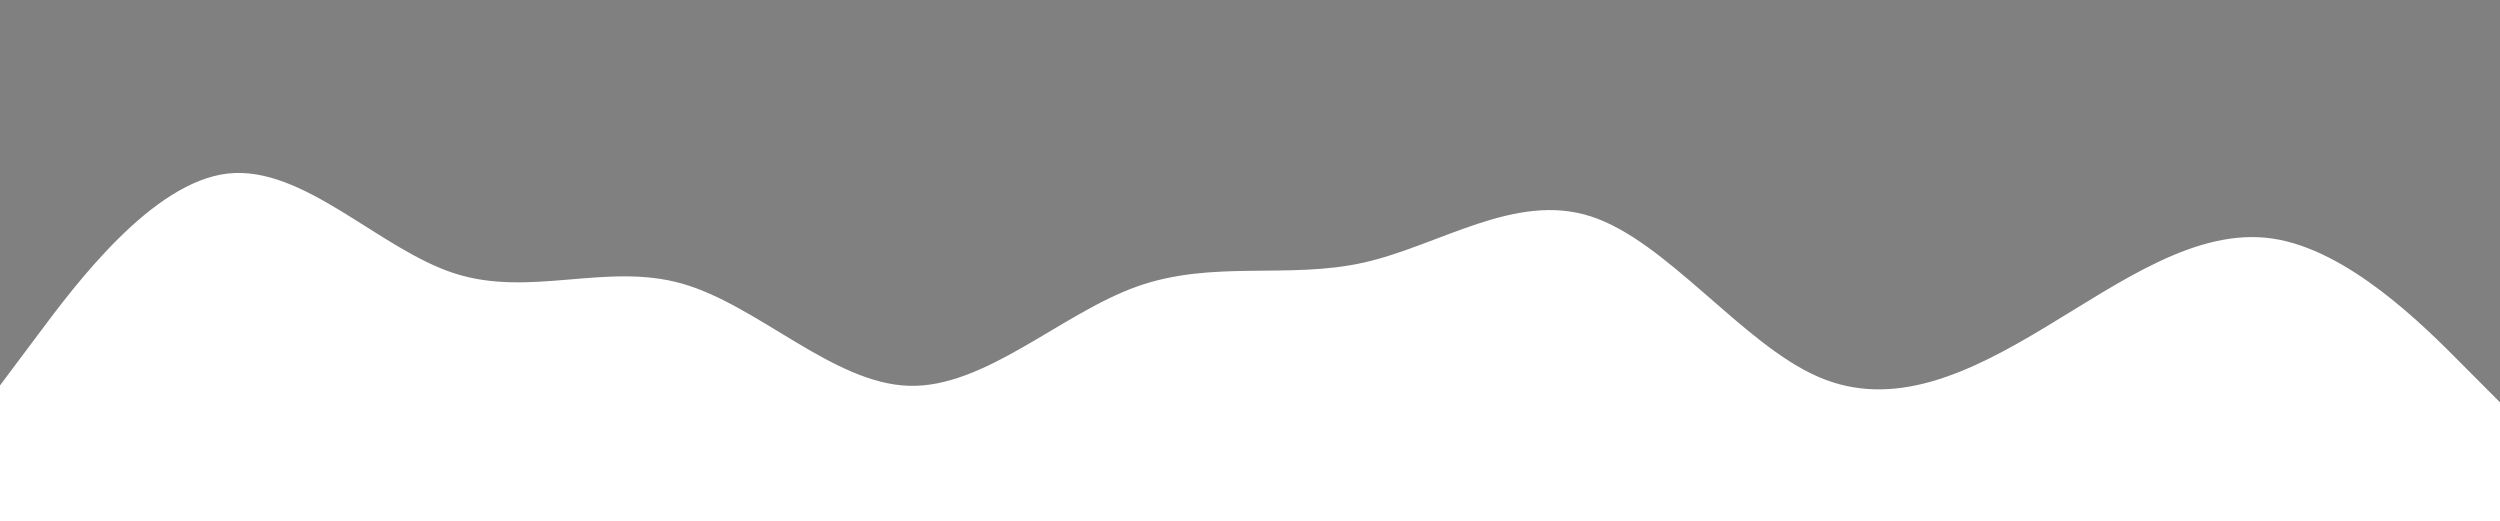 <svg id="visual" viewBox="0 0 1920 400" width="1920" height="400" xmlns="http://www.w3.org/2000/svg" xmlns:xlink="http://www.w3.org/1999/xlink" version="1.1"><path d="M0 296L29.2 257C58.3 218 116.7 140 174.8 133.3C233 126.7 291 191.3 349.2 210C407.3 228.7 465.7 201.3 523.8 217.8C582 234.3 640 294.7 698.2 296.3C756.3 298 814.7 241 872.8 220.2C931 199.3 989 214.7 1047.2 201.7C1105.3 188.7 1163.7 147.3 1221.8 166.2C1280 185 1338 264 1396.2 289.3C1454.3 314.7 1512.7 286.3 1570.8 251.3C1629 216.3 1687 174.7 1745.2 183.2C1803.3 191.7 1861.7 250.3 1890.8 279.7L1920 309L1920 0L1890.8 0C1861.7 0 1803.3 0 1745.2 0C1687 0 1629 0 1570.8 0C1512.7 0 1454.3 0 1396.2 0C1338 0 1280 0 1221.8 0C1163.7 0 1105.3 0 1047.2 0C989 0 931 0 872.8 0C814.7 0 756.3 0 698.2 0C640 0 582 0 523.8 0C465.7 0 407.3 0 349.2 0C291 0 233 0 174.8 0C116.7 0 58.3 0 29.2 0L0 0Z" fill="gray"></path></svg>